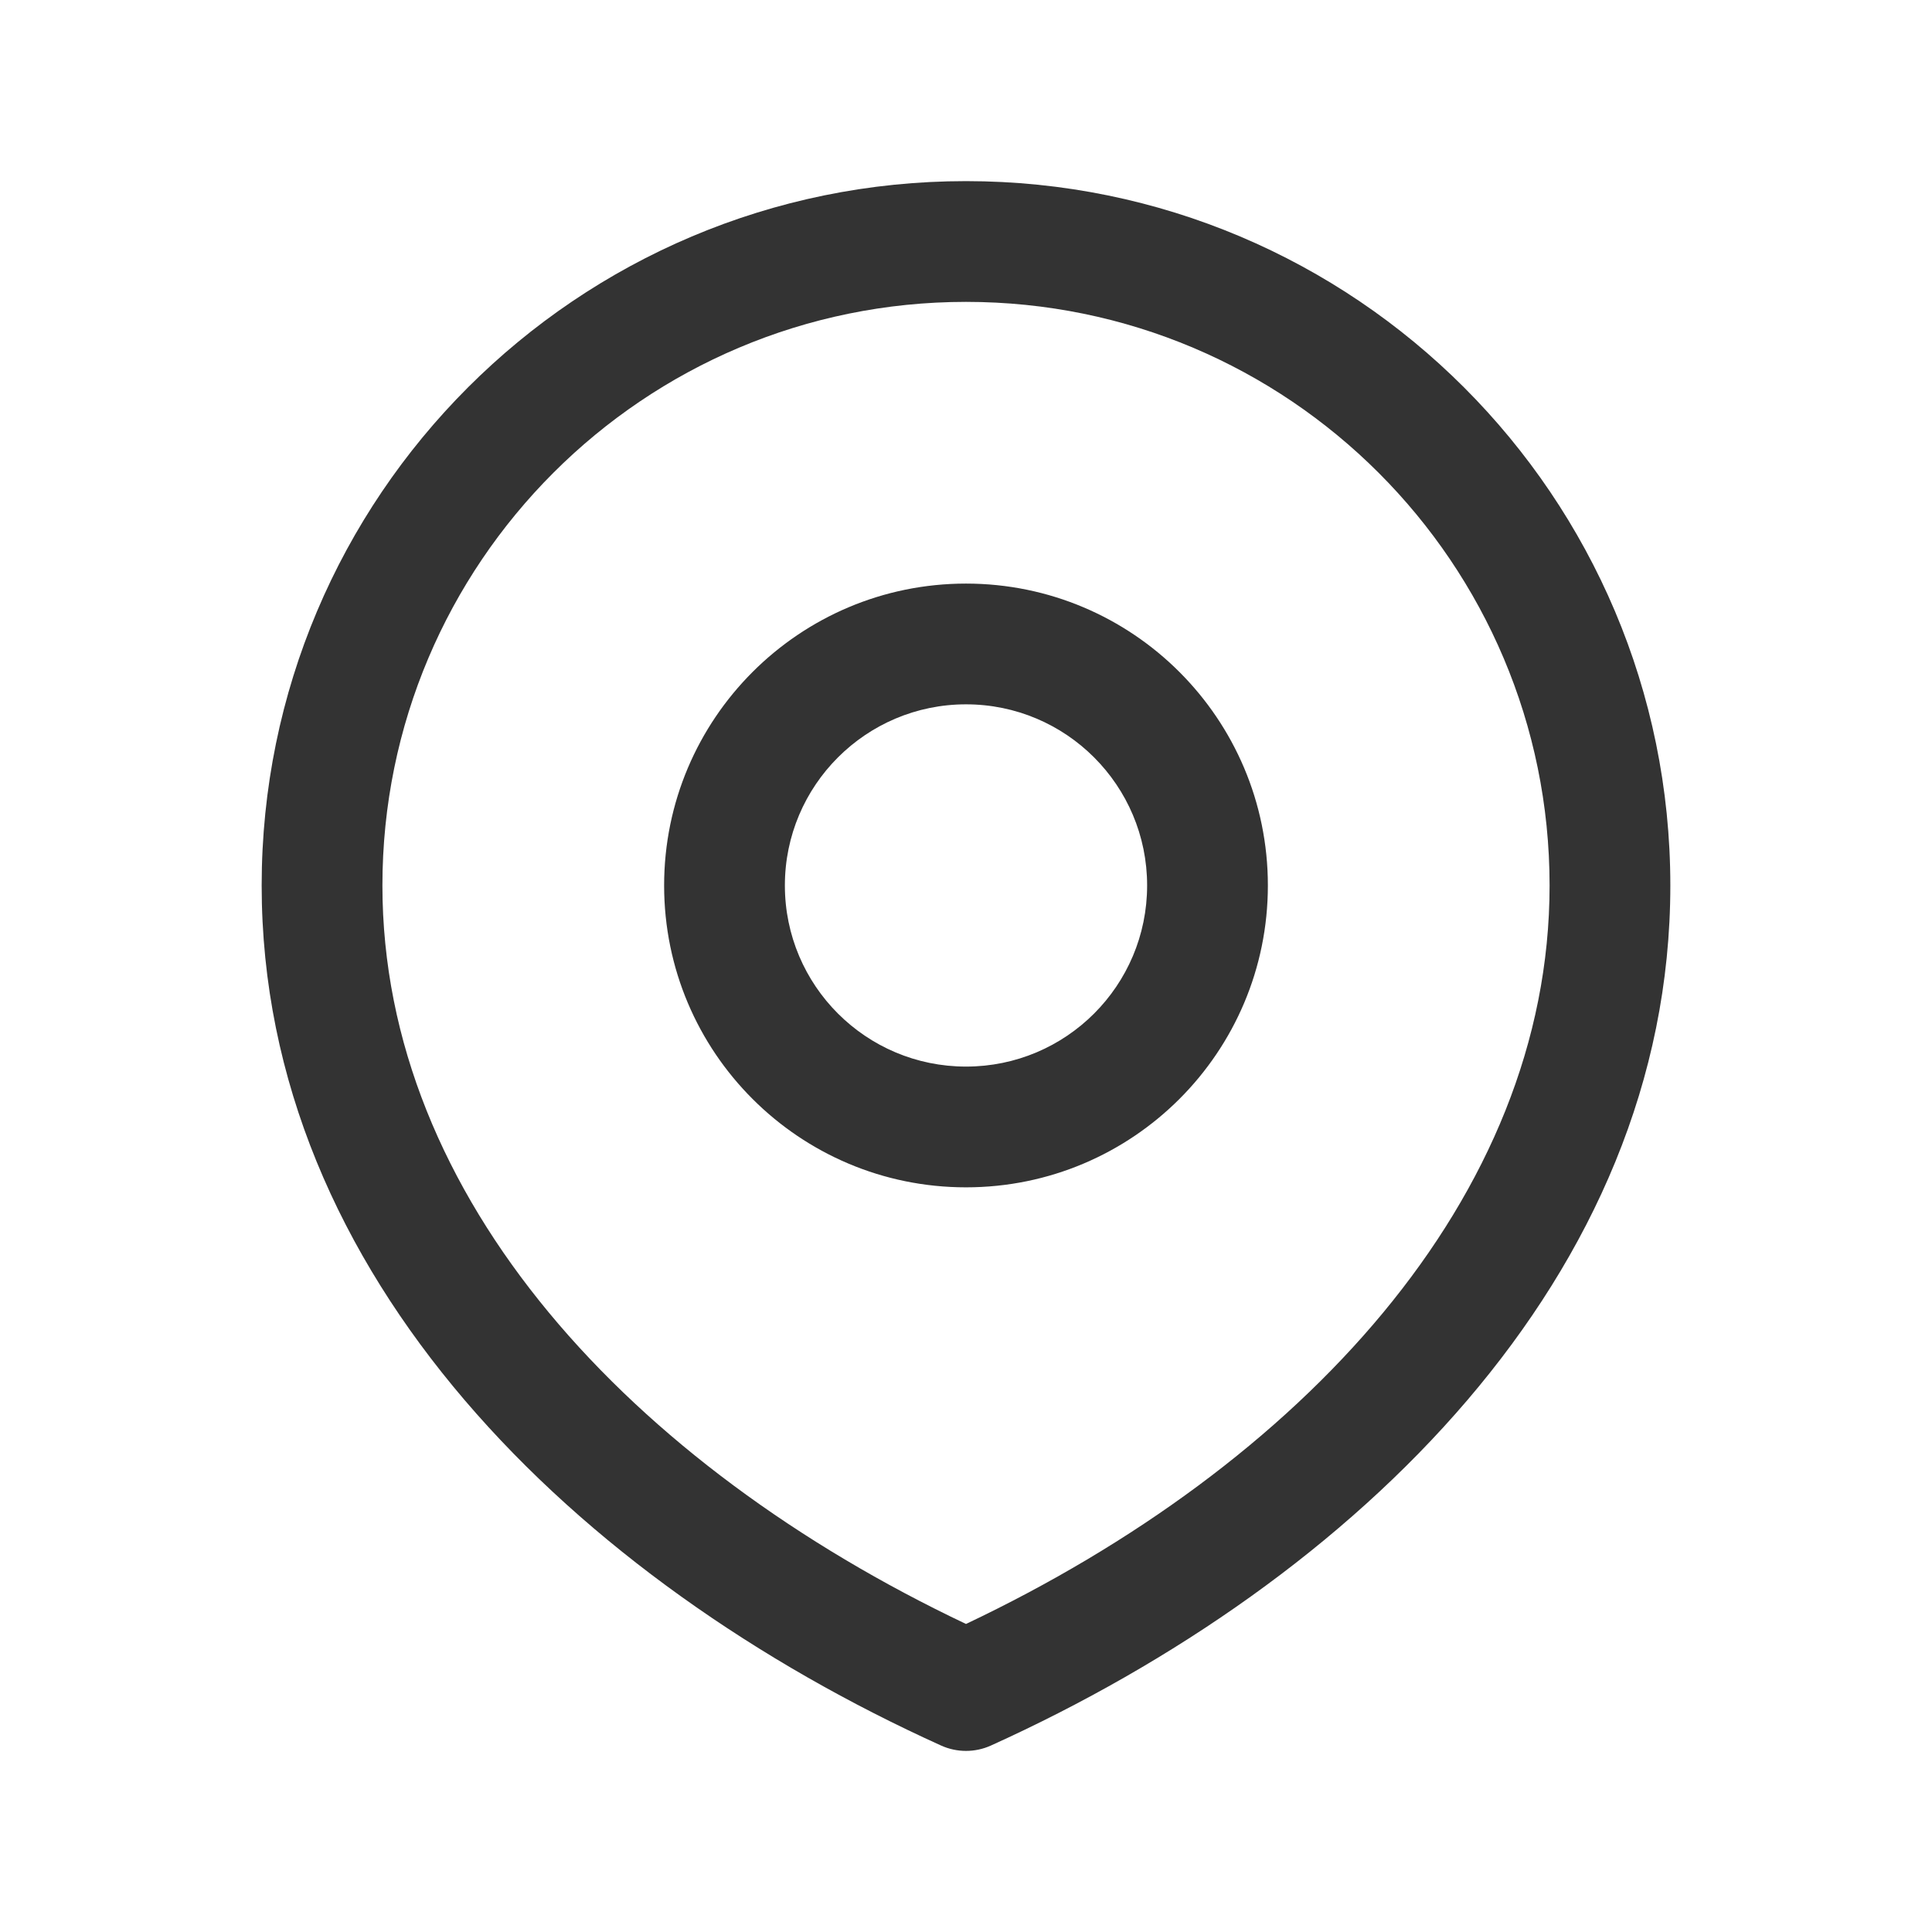 <svg width="16" height="16" viewBox="0 0 16 16" fill="none" xmlns="http://www.w3.org/2000/svg">
<path fill-rule="evenodd" clip-rule="evenodd" d="M8 2.5C5.331 2.5 3.167 4.664 3.167 7.333C3.167 9.924 5.231 12.135 8 13.449C10.77 12.135 12.833 9.924 12.833 7.333C12.833 4.664 10.669 2.5 8 2.5ZM2.167 7.333C2.167 4.112 4.778 1.5 8 1.5C11.222 1.5 13.833 4.112 13.833 7.333C13.833 10.57 11.225 13.089 8.206 14.456C8.075 14.515 7.925 14.515 7.794 14.456C4.775 13.089 2.167 10.57 2.167 7.333ZM8 5.833C7.172 5.833 6.5 6.505 6.5 7.333C6.5 8.162 7.172 8.833 8 8.833C8.829 8.833 9.5 8.162 9.5 7.333C9.5 6.505 8.829 5.833 8 5.833ZM5.5 7.333C5.5 5.953 6.619 4.833 8 4.833C9.381 4.833 10.5 5.953 10.5 7.333C10.5 8.714 9.381 9.833 8 9.833C6.619 9.833 5.5 8.714 5.5 7.333Z" fill="#333333"/>
</svg>
